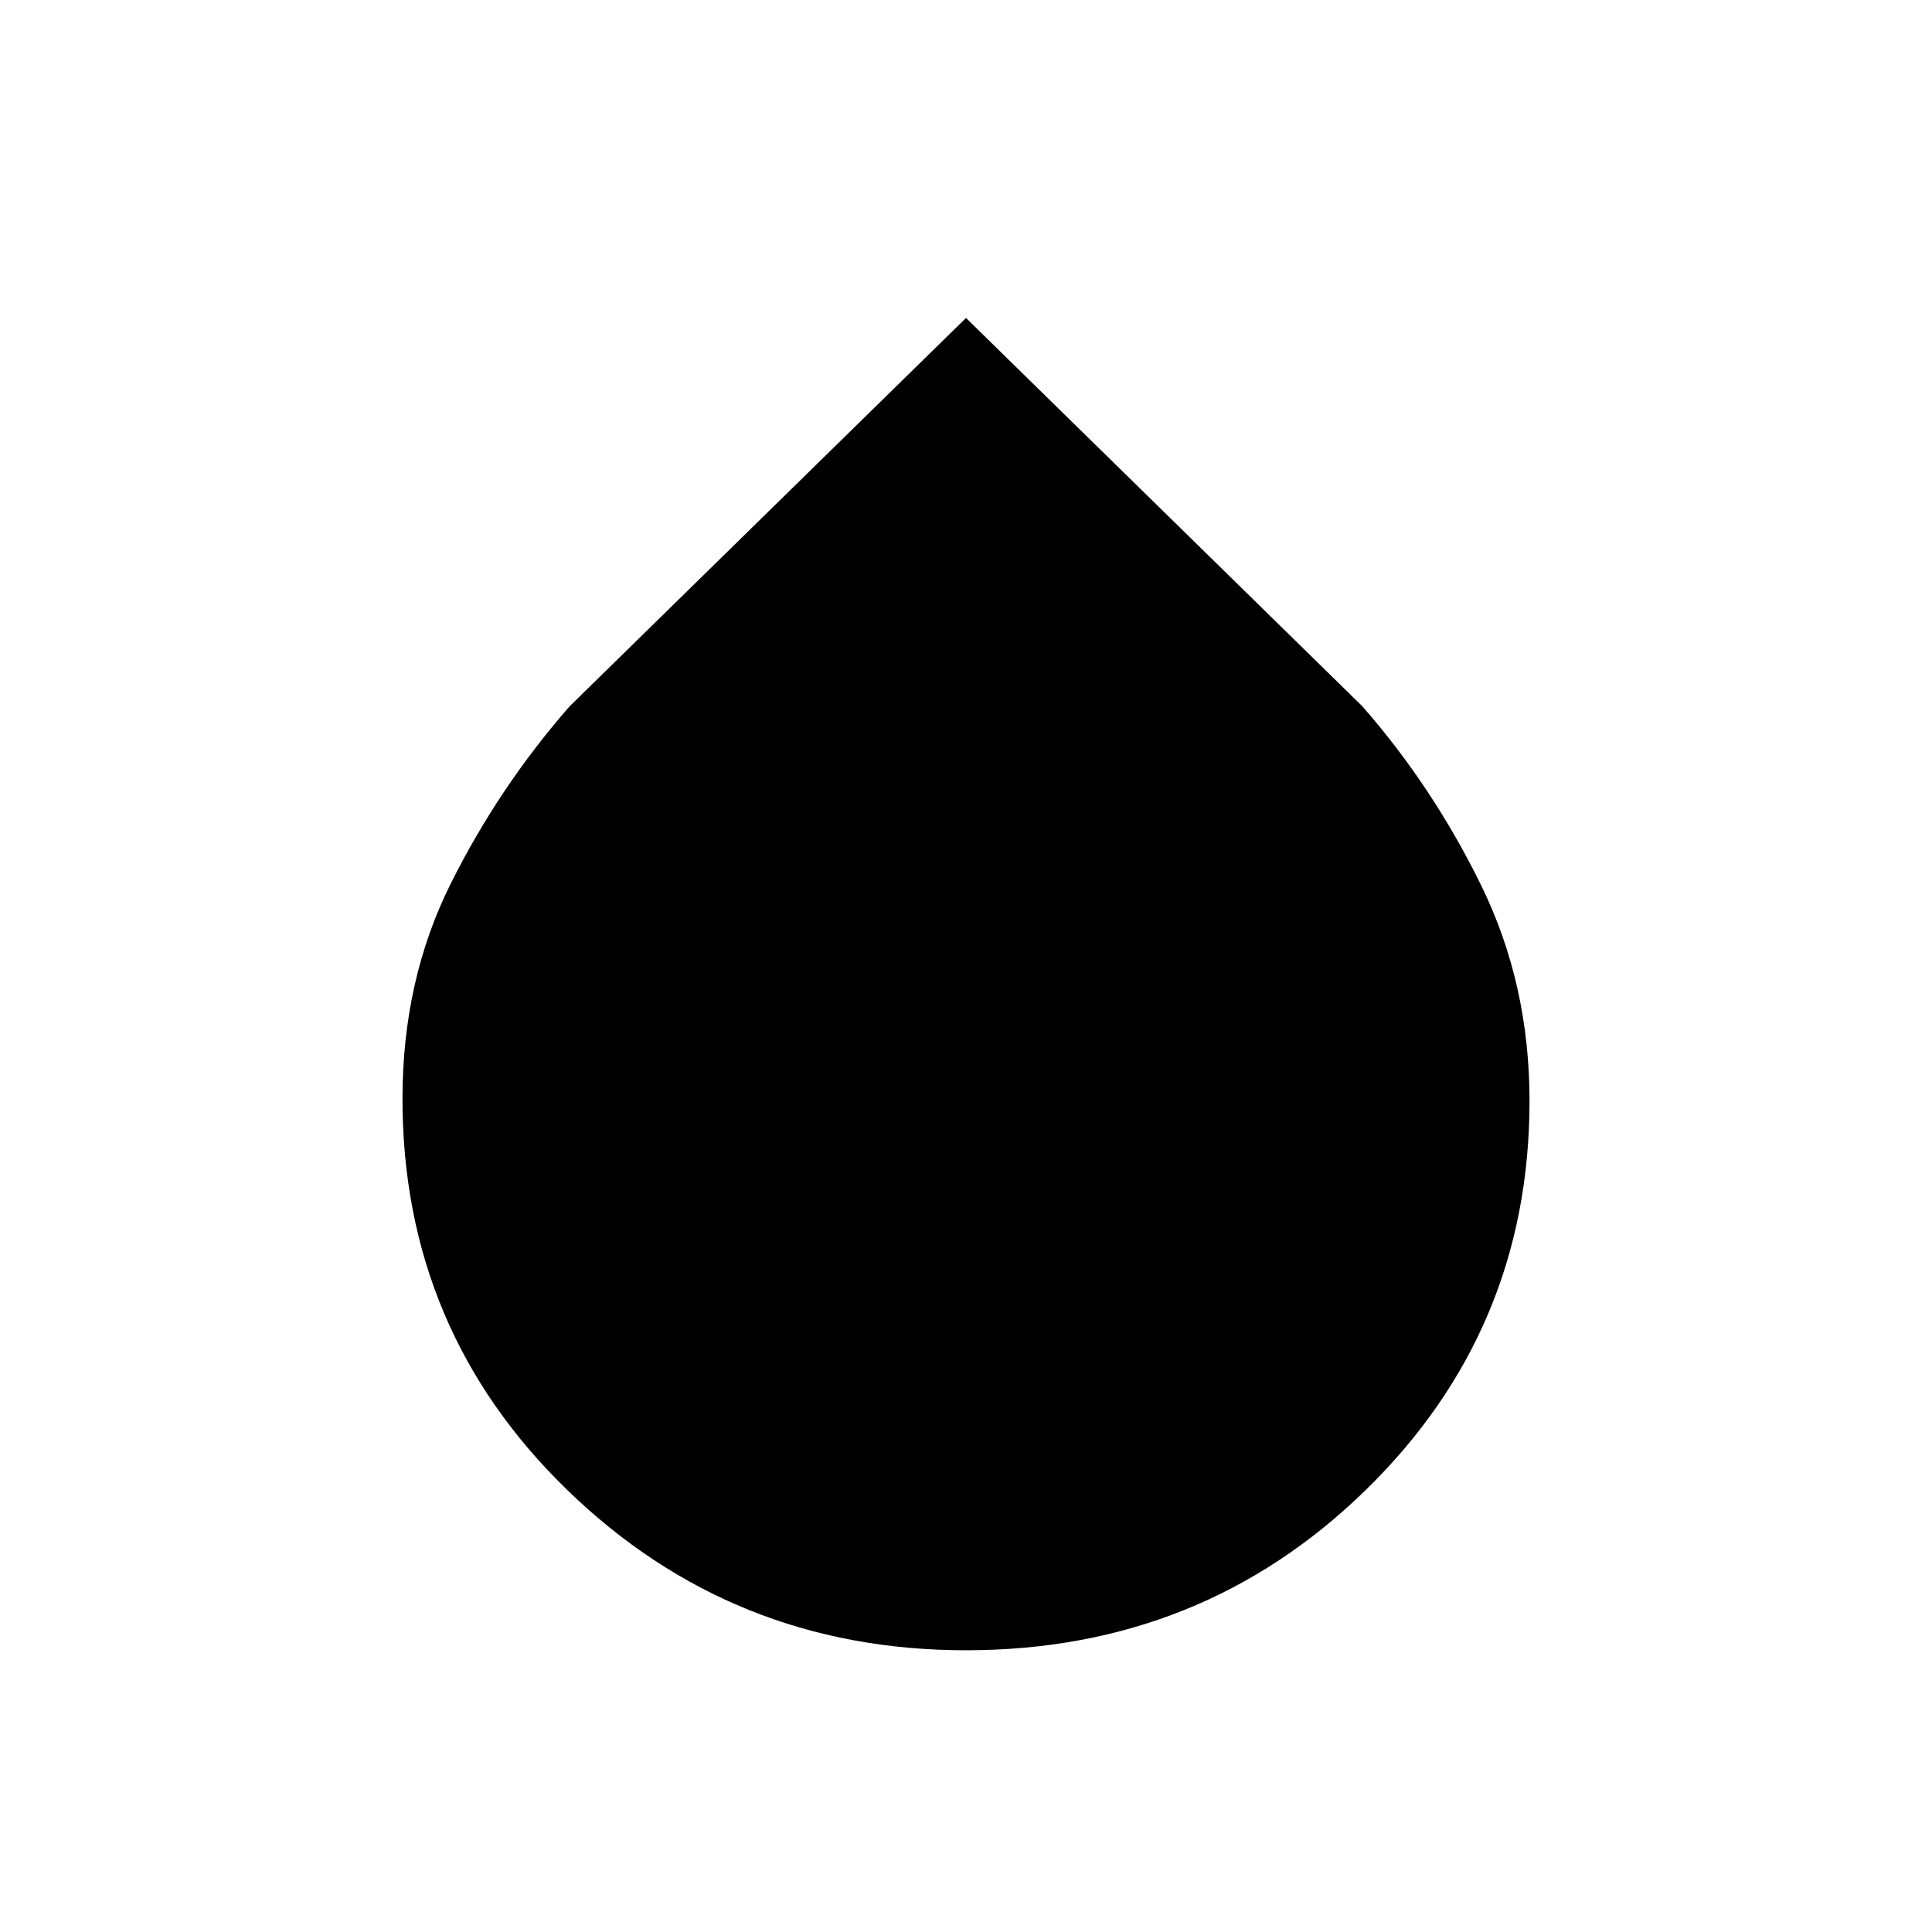 <svg xmlns="http://www.w3.org/2000/svg" height="40" width="40"><path d="M20 34.167q-4.833 0-8.25-3.313-3.417-3.312-3.417-8.104 0-2.458 1-4.458t2.459-3.667L20 6.583l8.208 8.042q1.459 1.667 2.459 3.708 1 2.042 1 4.459 0 4.75-3.396 8.062-3.396 3.313-8.271 3.313Z"/></svg>